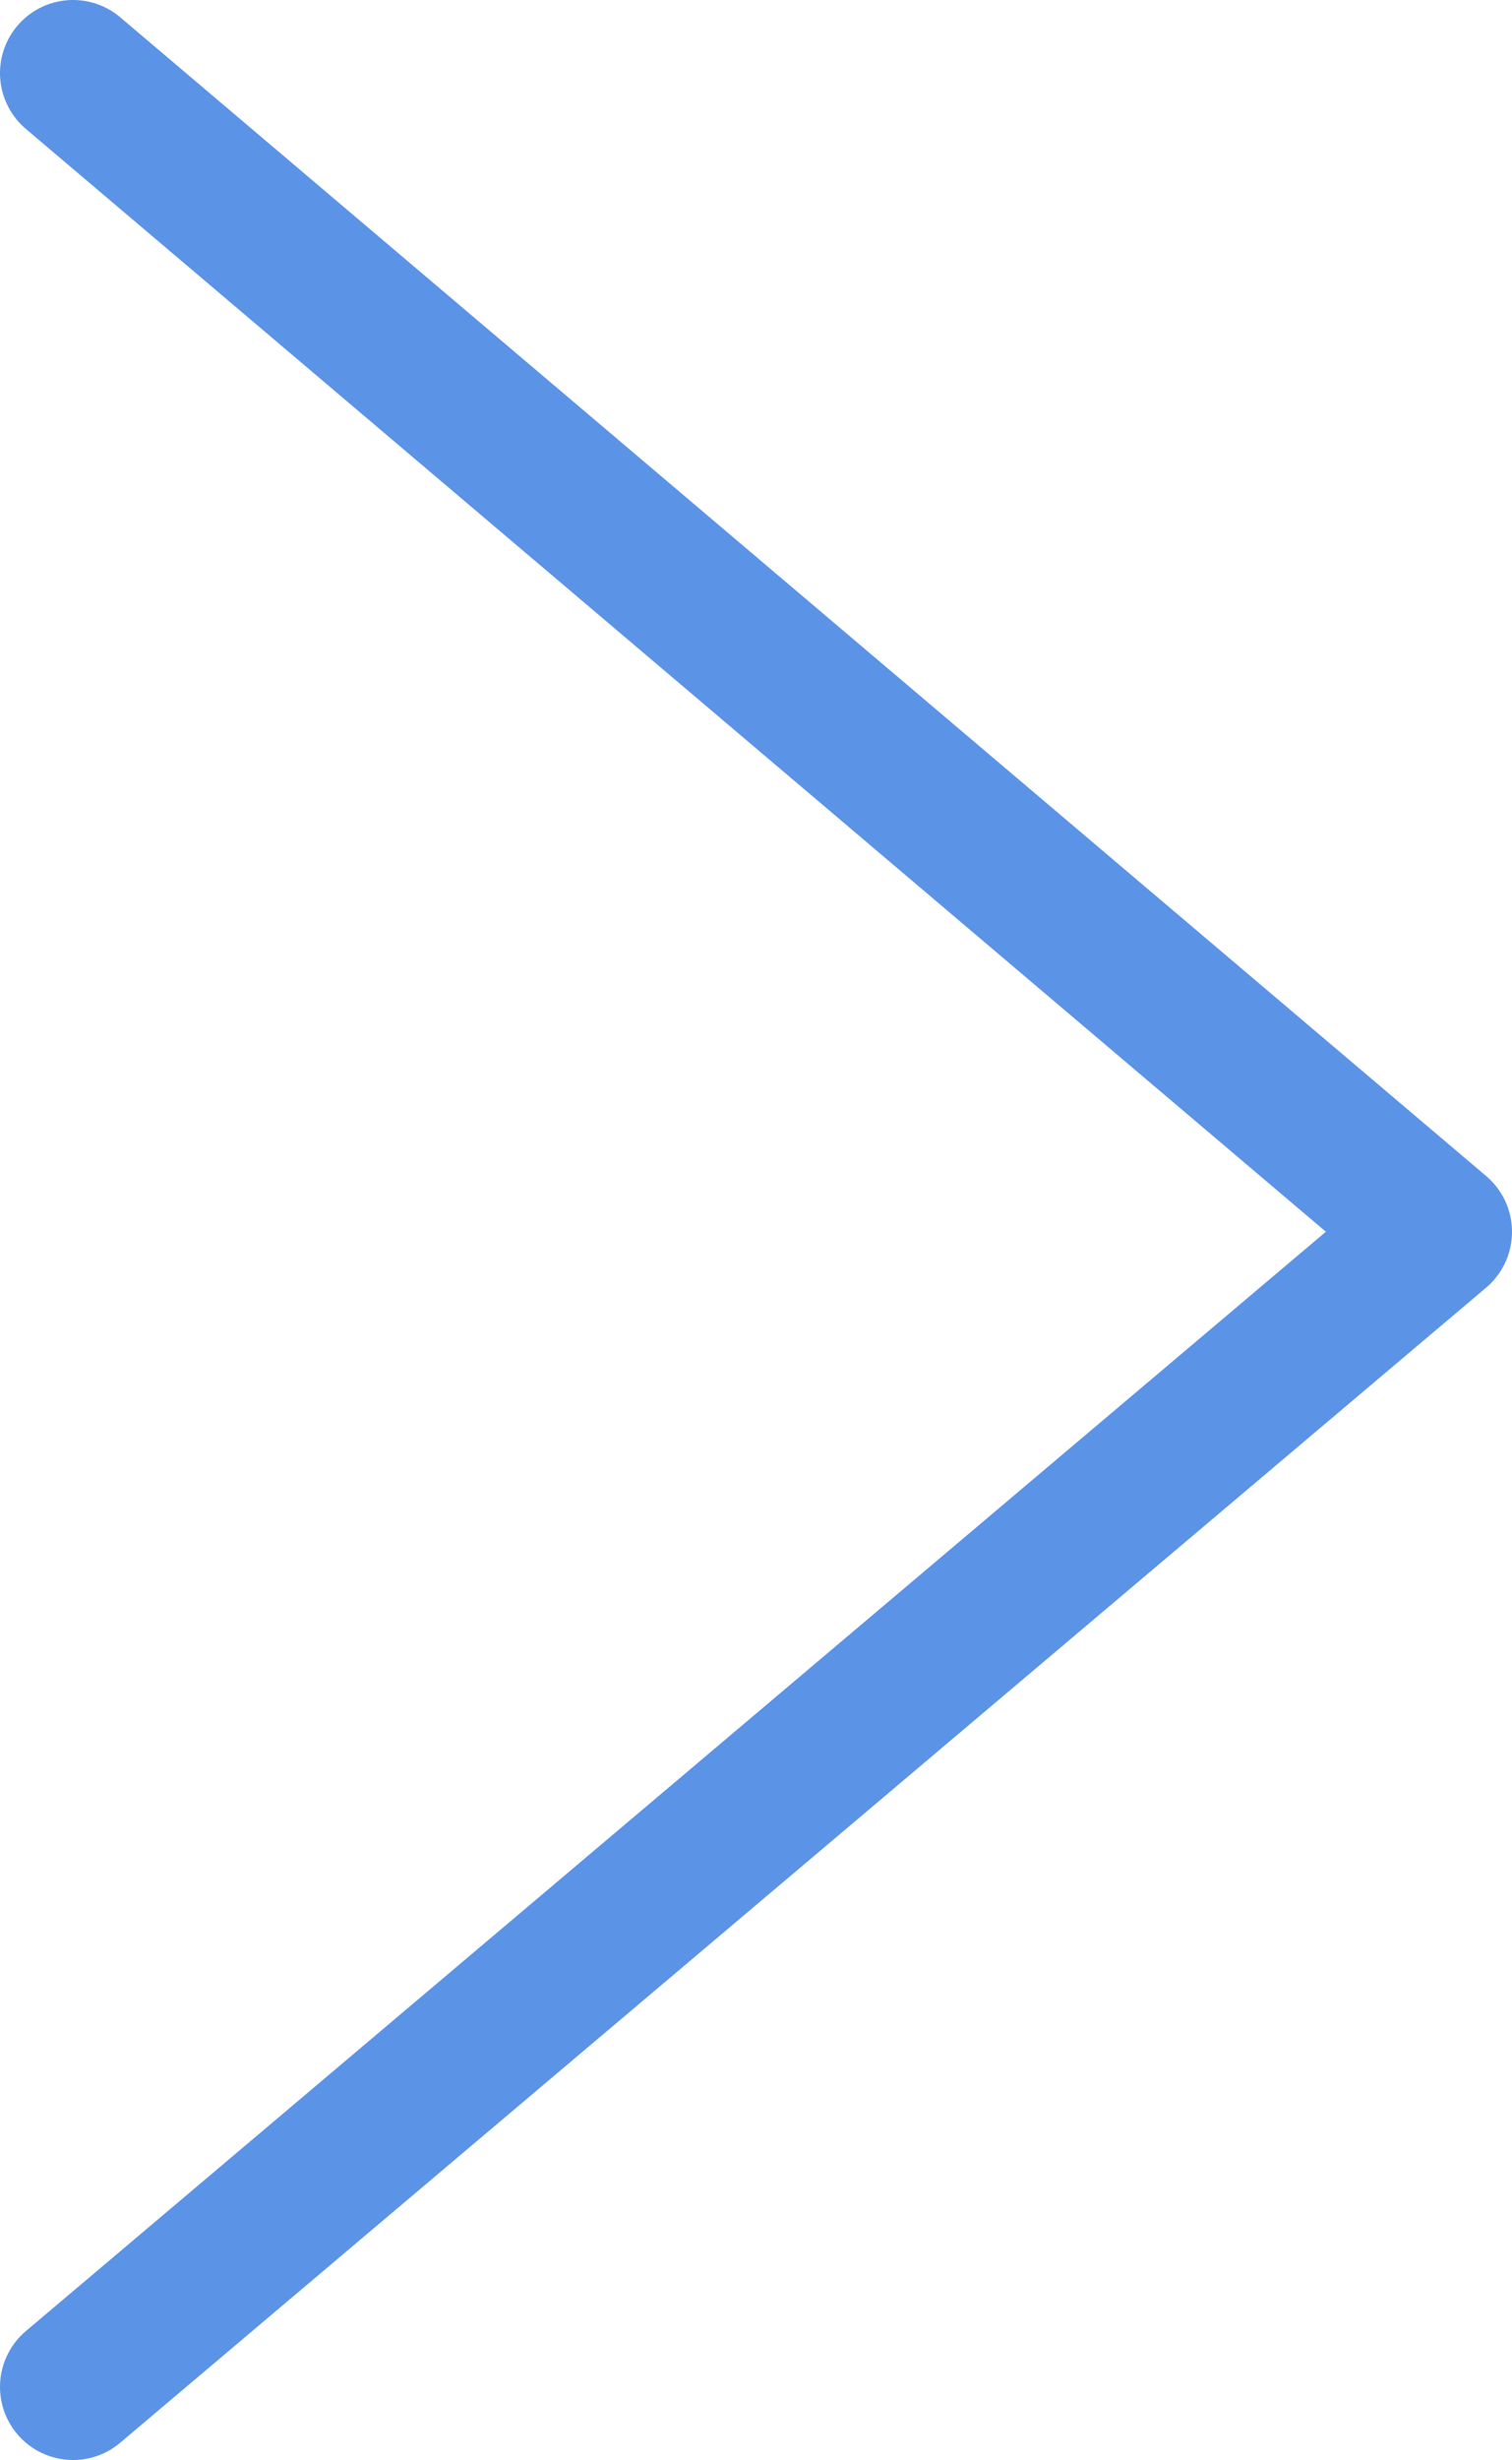 <?xml version="1.0" encoding="utf-8"?>
<!-- Generator: Adobe Illustrator 19.0.0, SVG Export Plug-In . SVG Version: 6.00 Build 0)  -->
<svg version="1.1" id="图层_1" xmlns="http://www.w3.org/2000/svg" xmlns:xlink="http://www.w3.org/1999/xlink" x="0px" y="0px"
	 width="41.4px" height="67.3px" viewBox="0 0 41.4 67.3" style="enable-background:new 0 0 41.4 67.3;" xml:space="preserve">
<style type="text/css">
	
		.st0{clip-path:url(#SVGID_2_);fill:none;stroke:#5b93e7;stroke-width:4;stroke-linecap:round;stroke-linejoin:round;stroke-miterlimit:10;}
</style>
<g>
	<defs>
		<rect id="SVGID_1_" y="0" width="41.4" height="67.3"/>
	</defs>
	<clipPath id="SVGID_2_">
		<use xlink:href="#SVGID_1_"  style="overflow:visible;"/>
	</clipPath>
	<polyline class="st0" points="2,2 39.4,33.7 2,65.3 	"/>
</g>
</svg>
